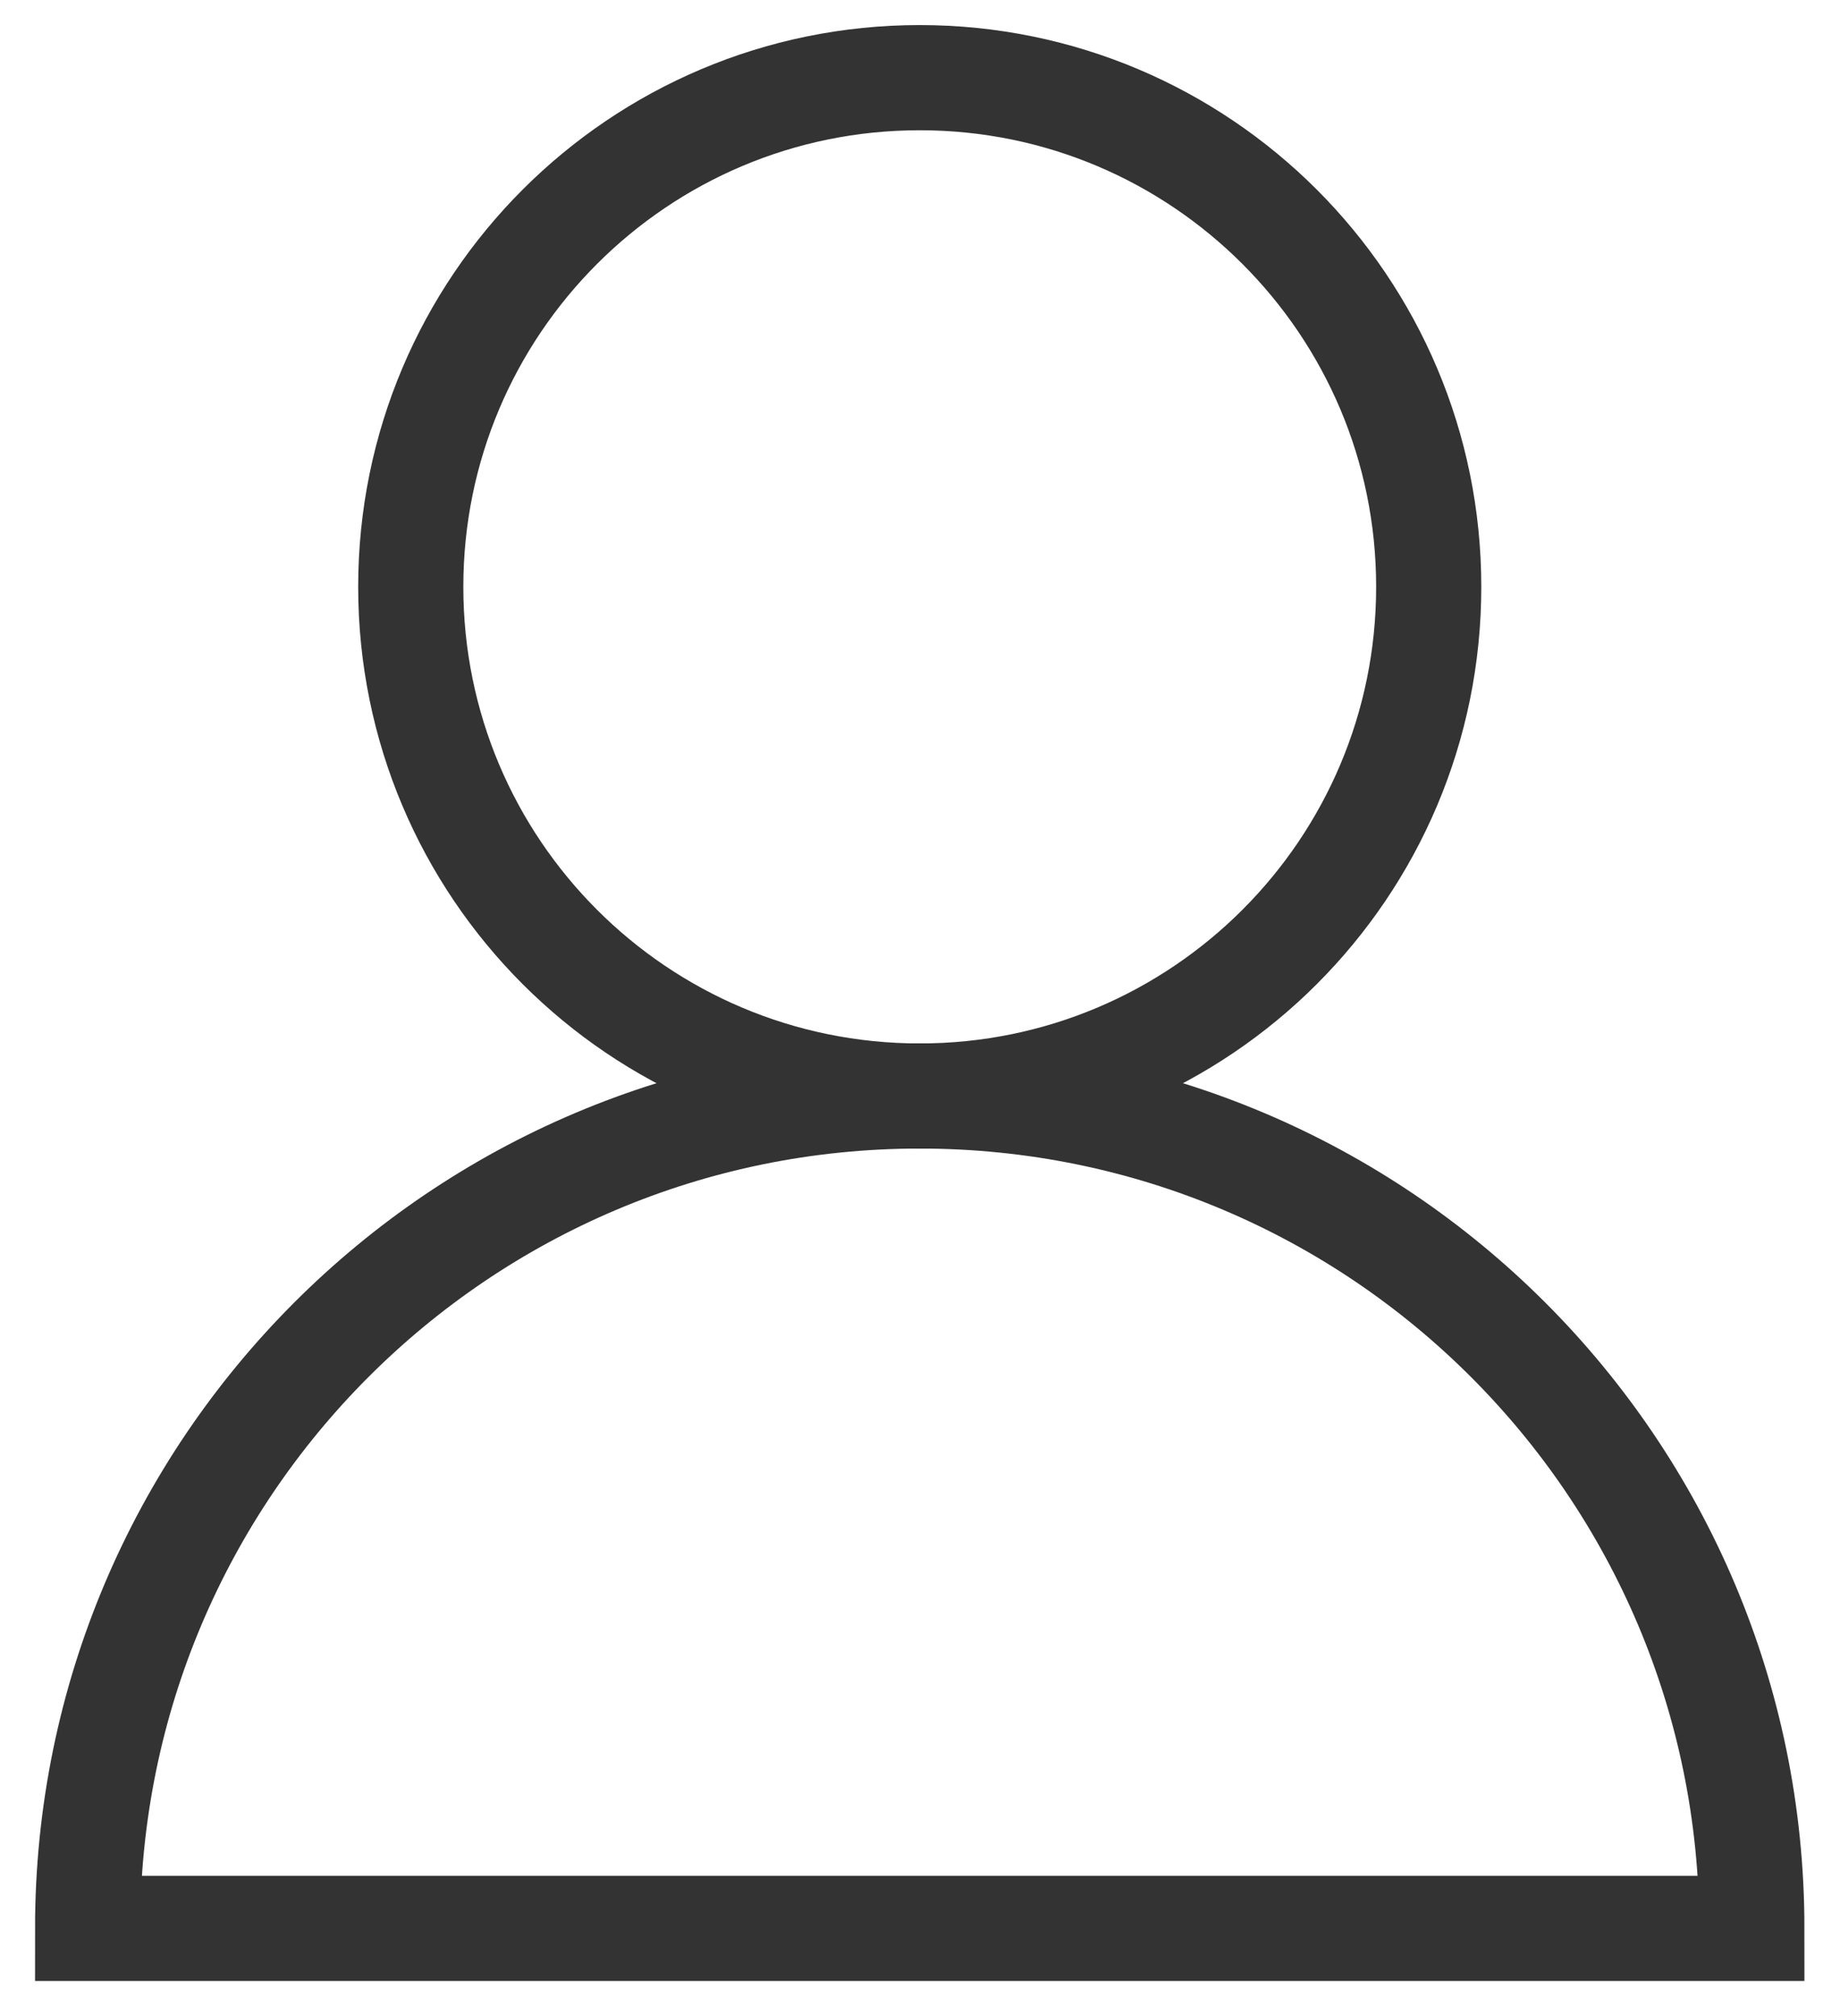 <svg width="21" height="23" viewBox="0 0 21 23" fill="none" xmlns="http://www.w3.org/2000/svg">
<path d="M10.497 12.504C13.705 12.504 16.306 9.904 16.306 6.695C16.306 3.487 13.705 0.886 10.497 0.886C7.288 0.886 4.688 3.487 4.688 6.695C4.688 9.904 7.288 12.504 10.497 12.504Z" stroke="#333333" stroke-width="1.2" stroke-miterlimit="10"/>
<path d="M1 22C1 16.755 5.252 12.503 10.497 12.503C15.742 12.503 19.994 16.755 19.994 22H1Z" stroke="#333333" stroke-width="1.2" stroke-miterlimit="10"/>
</svg>
